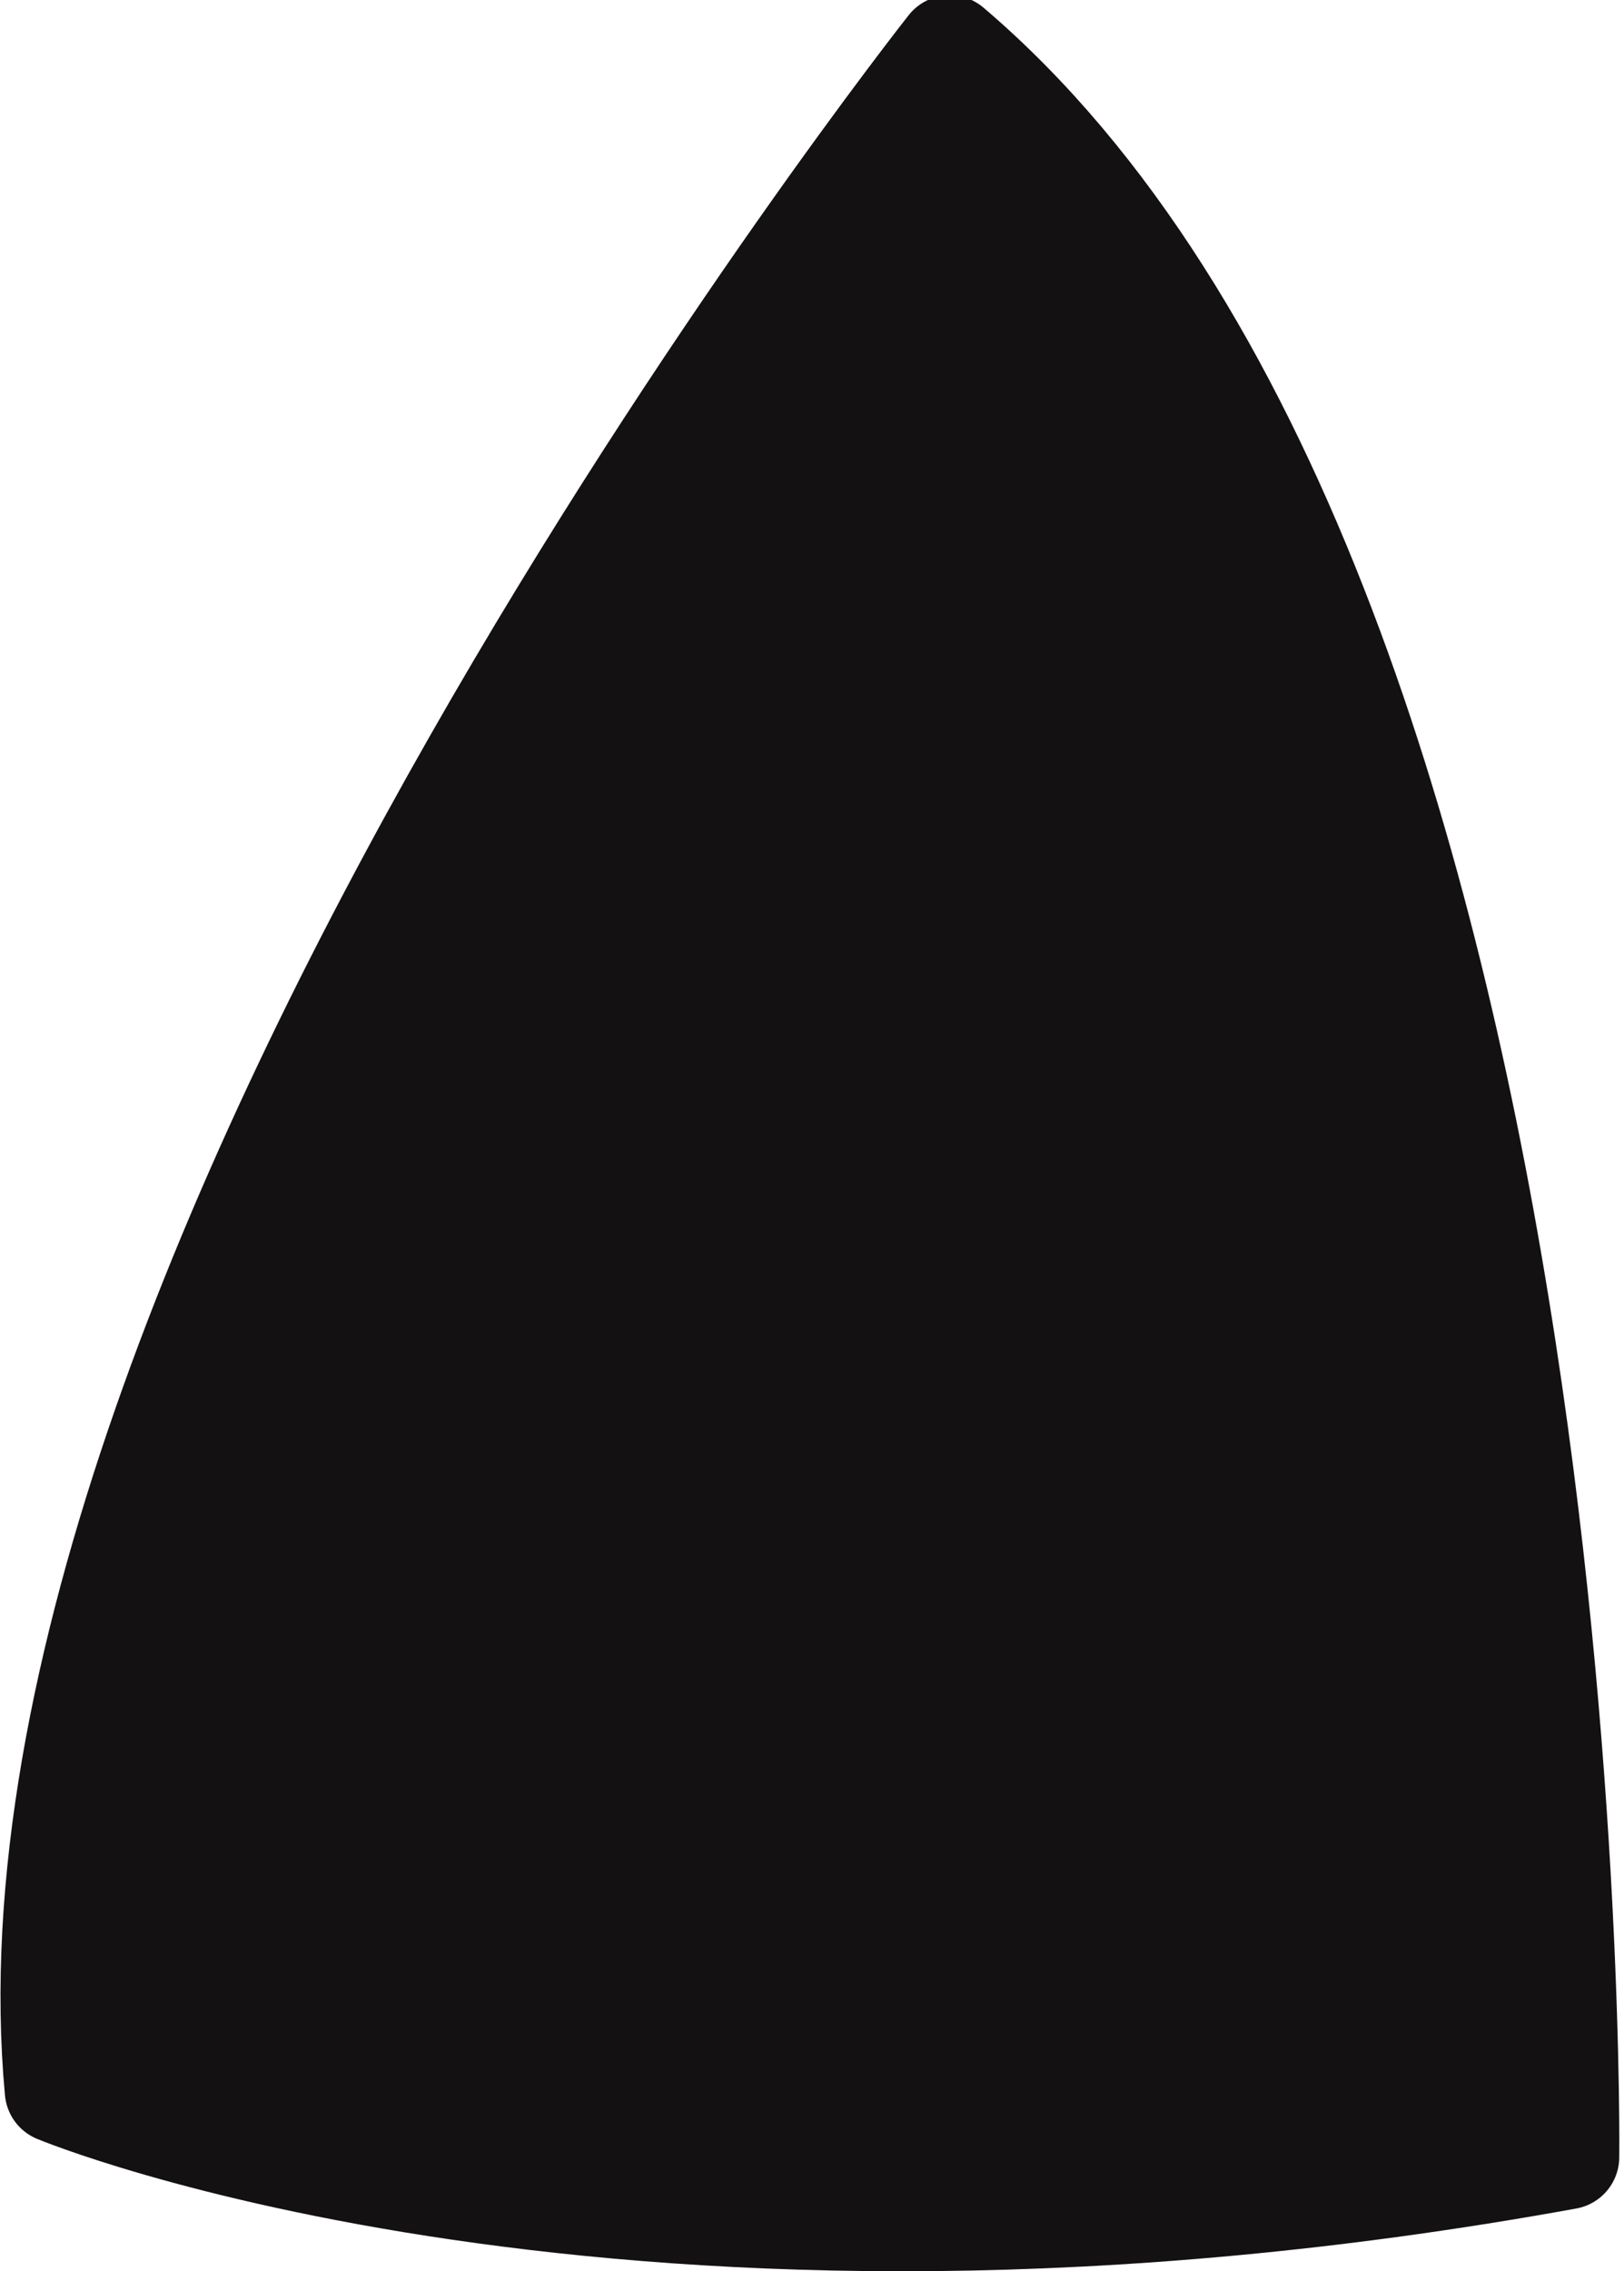 <svg xmlns="http://www.w3.org/2000/svg" viewBox="0 0 17.1 23.9"><defs><style>.cls-1{fill:#131111;stroke:#131111;stroke-linecap:round;stroke-linejoin:round;stroke-width:1.1px;}</style></defs><g id="Layer_2" data-name="Layer 2"><g id="Layer_4" data-name="Layer 4"><path class="cls-1" d="M16.5,22.7S16.7,6.2,10,.5C10,.5-.2,13.4.6,22,.6,22,6.6,24.5,16.5,22.7Z"/></g></g></svg>